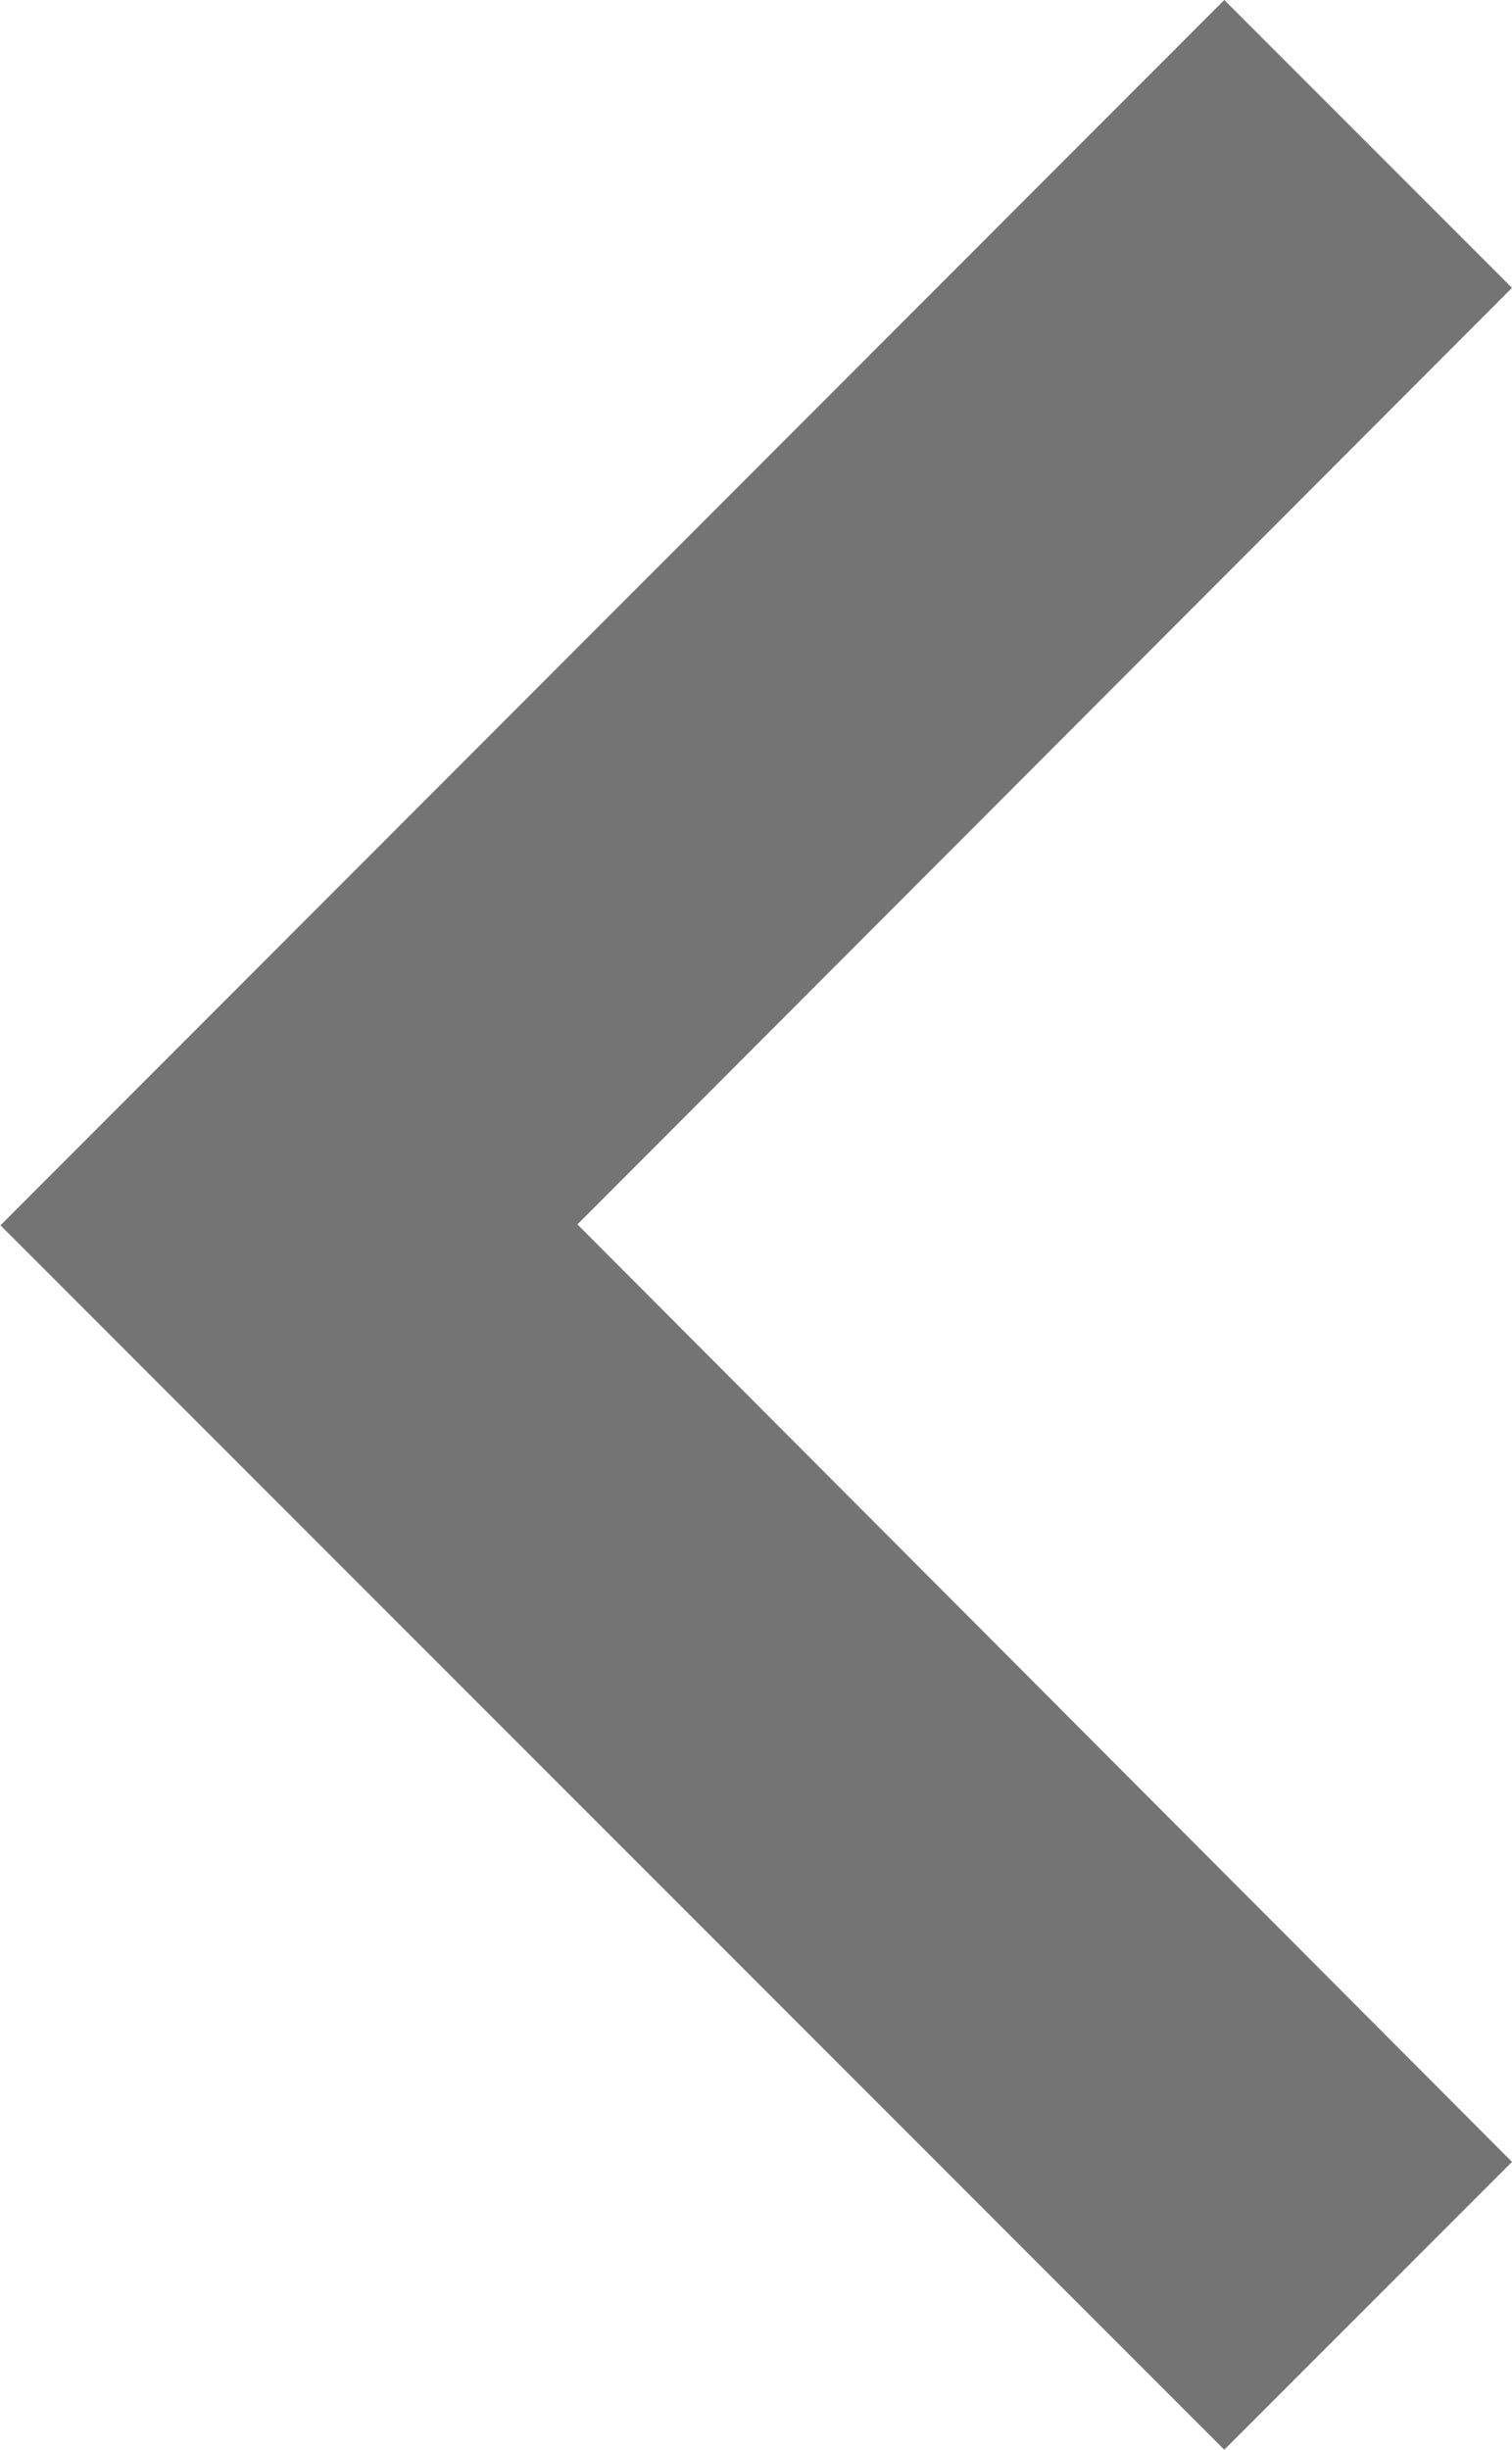 <svg xmlns="http://www.w3.org/2000/svg" width="12.849" height="20.808" viewBox="0 0 12.849 20.808">
  <path id="Path_13" data-name="Path 13" d="M8.445,8.59,16.4,16.532,24.363,8.59l2.445,2.445-10.4,10.4L6,11.035Z" transform="translate(21.439 -6) rotate(90)" fill="#747474"/>
</svg>
